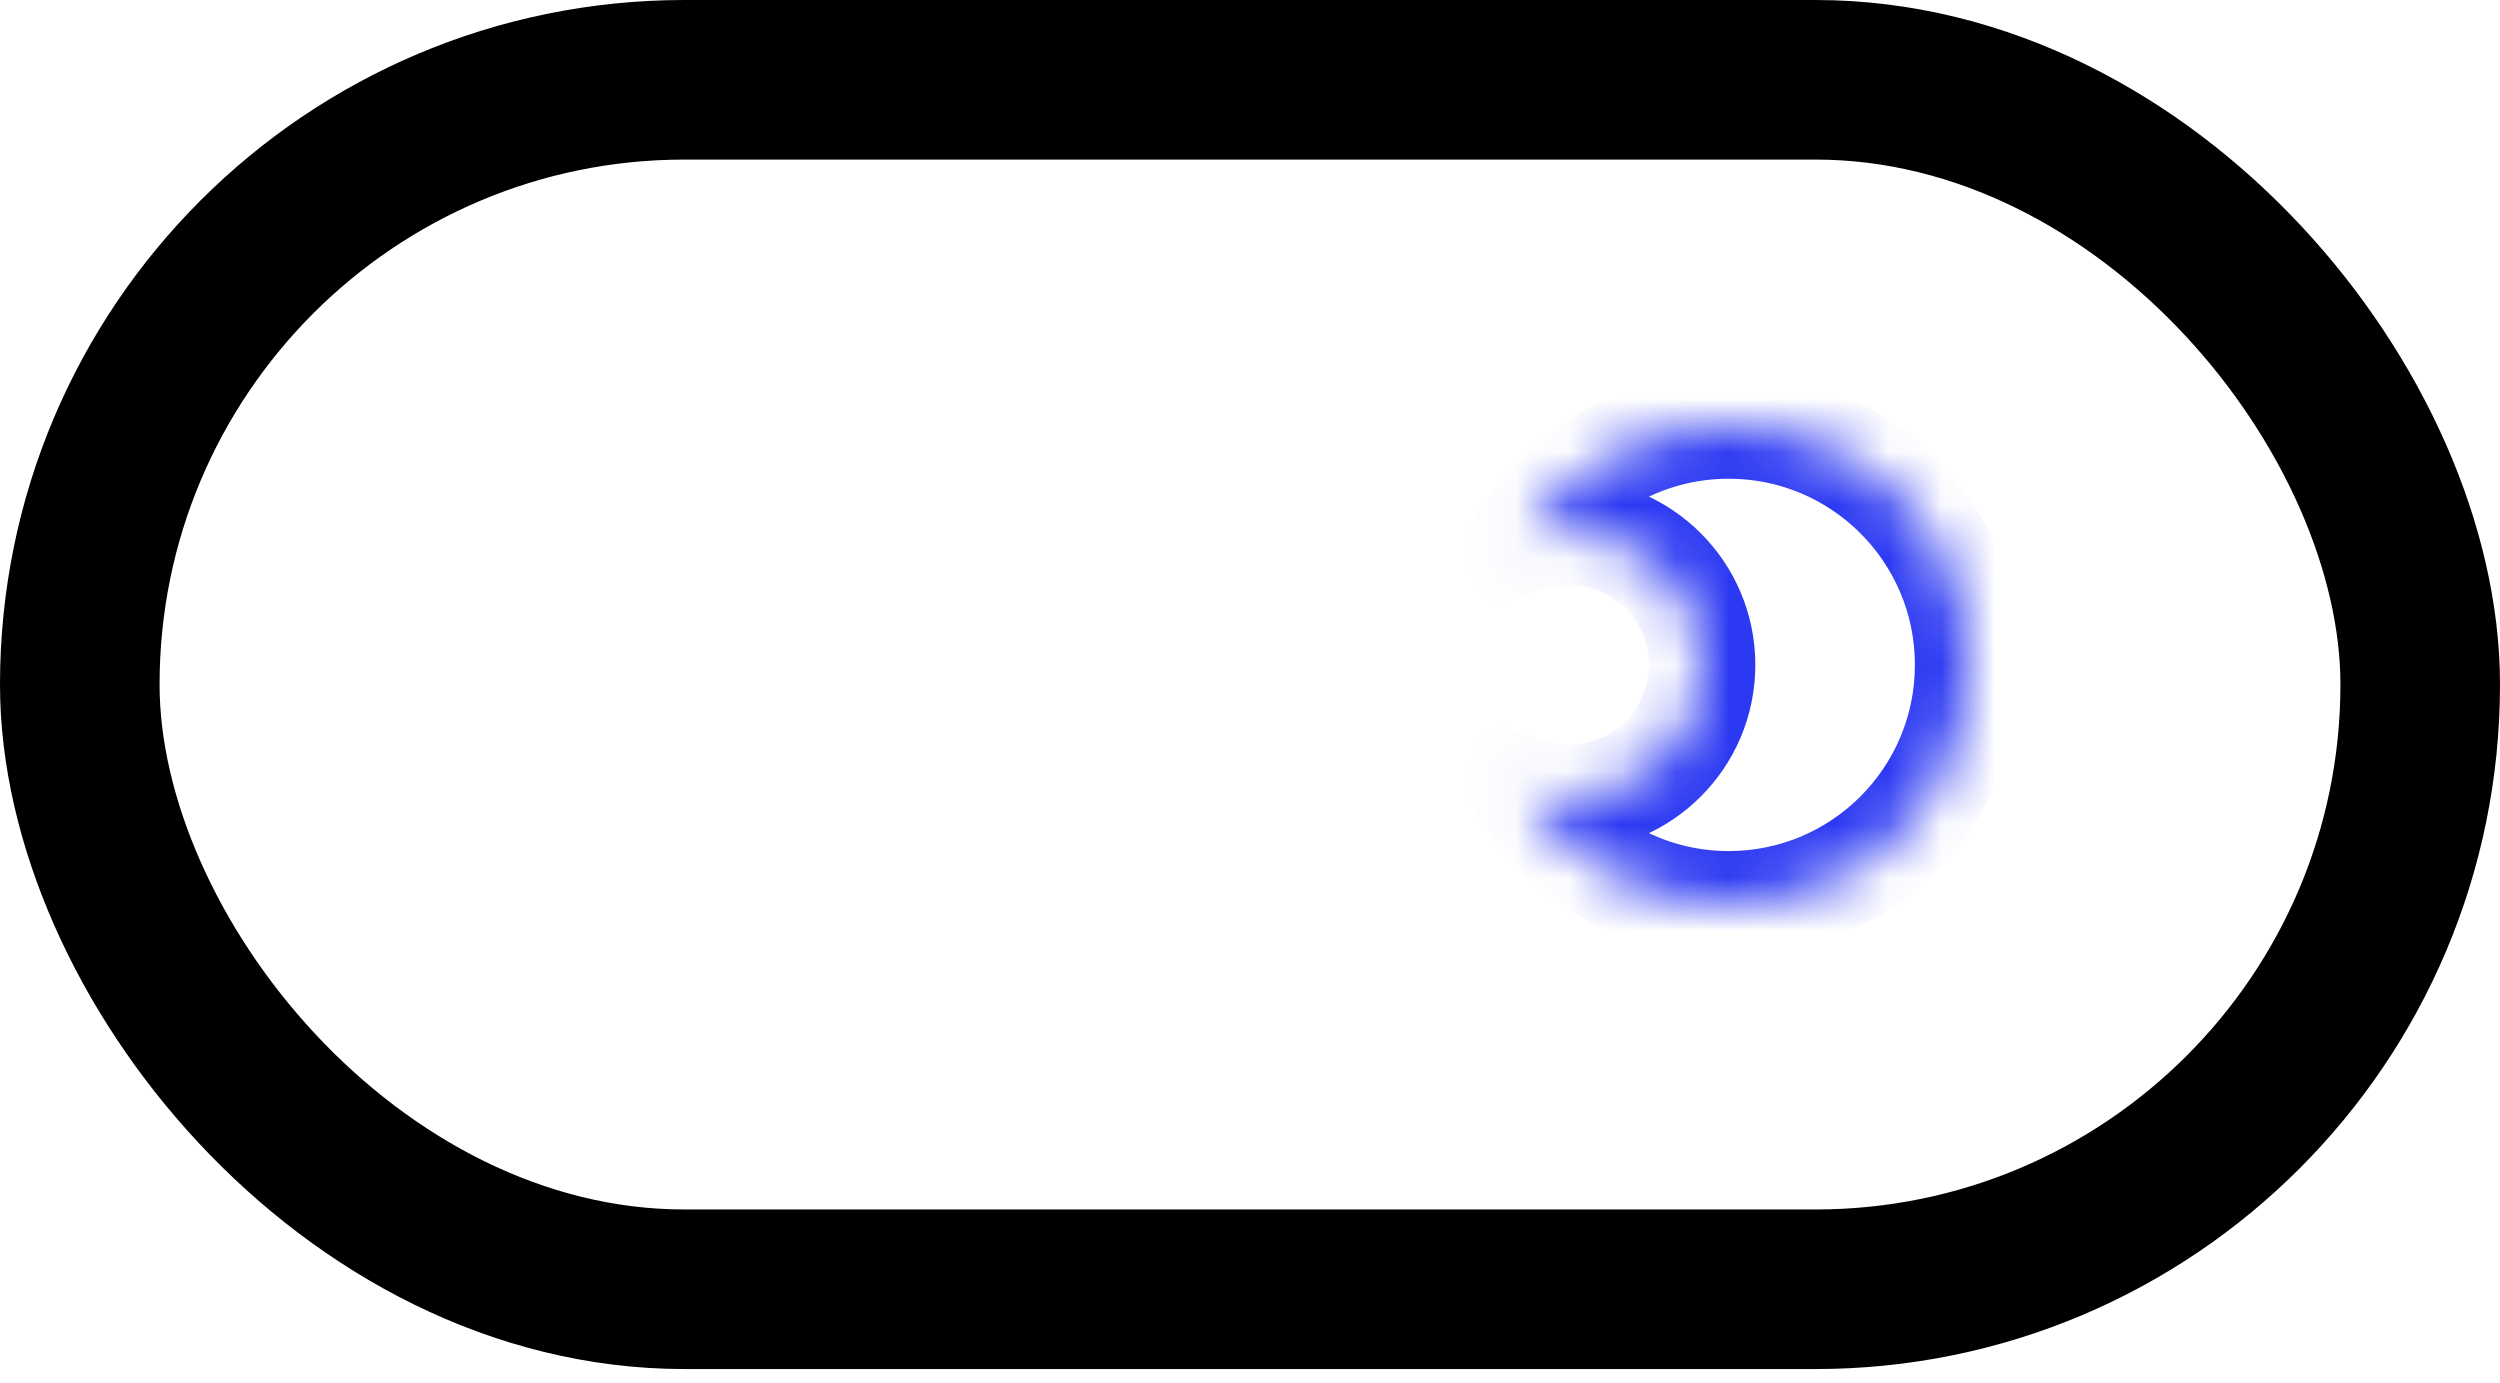 <svg width="47" height="26" viewBox="0 0 47 26" fill="none" xmlns="http://www.w3.org/2000/svg"><rect x="1.5" y="1.5" width="44" height="22.738" rx="11.369" stroke="black" stroke-width="3"></rect><mask id="path-2-inside-1" fill="white"><path fill-rule="evenodd" clip-rule="evenodd" d="M32.5 17C34.986 17 37 14.985 37 12.5C37 10.015 34.986 8 32.5 8C30.879 8 29.459 8.857 28.666 10.142C28.927 10.05 29.208 10 29.5 10C30.881 10 32 11.119 32 12.5C32 13.881 30.881 15 29.5 15C29.208 15 28.927 14.95 28.666 14.858C29.459 16.143 30.879 17 32.5 17Z"></path></mask><path d="M28.666 10.142L27.815 9.618L26.329 12.03L29 11.085L28.666 10.142ZM28.666 14.858L29 13.915L26.329 12.97L27.815 15.382L28.666 14.858ZM36 12.5C36 14.433 34.433 16 32.5 16V18C35.538 18 38 15.538 38 12.5H36ZM32.5 9C34.433 9 36 10.567 36 12.5H38C38 9.462 35.538 7 32.5 7V9ZM29.518 10.667C30.136 9.665 31.241 9 32.5 9V7C30.518 7 28.782 8.049 27.815 9.618L29.518 10.667ZM29 11.085C29.155 11.03 29.323 11 29.5 11V9C29.093 9 28.699 9.07 28.333 9.2L29 11.085ZM29.5 11C30.329 11 31 11.672 31 12.5H33C33 10.567 31.433 9 29.5 9V11ZM31 12.5C31 13.328 30.329 14 29.5 14V16C31.433 16 33 14.433 33 12.5H31ZM29.5 14C29.323 14 29.155 13.97 29 13.915L28.333 15.8C28.699 15.93 29.093 16 29.5 16V14ZM32.5 16C31.241 16 30.136 15.335 29.518 14.333L27.815 15.382C28.782 16.951 30.518 18 32.5 18V16Z" fill="#2C39F2" mask="url(#path-2-inside-1)"></path></svg>